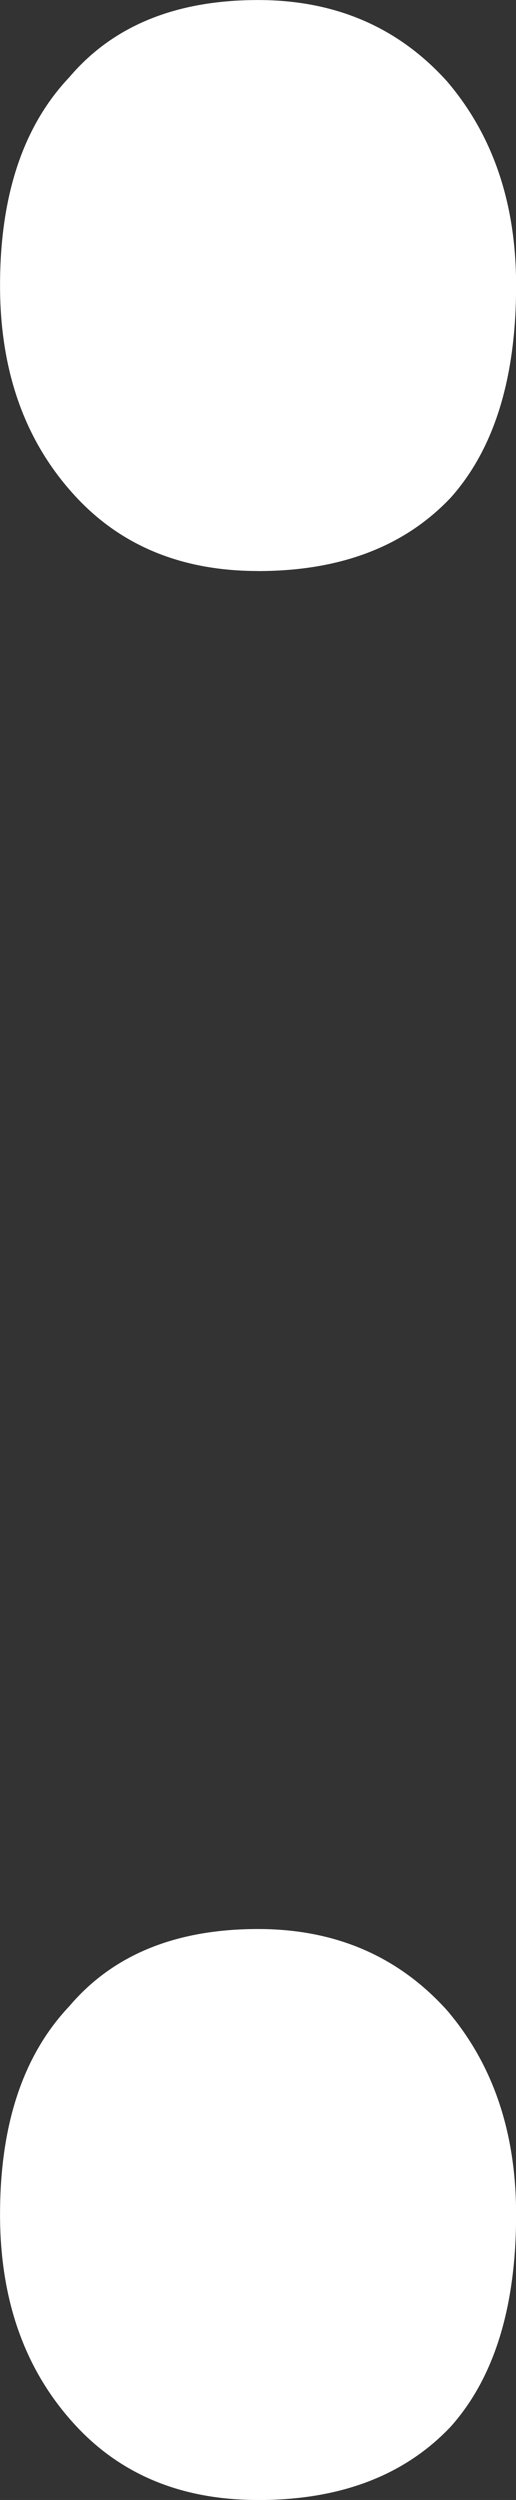<svg version="1.1" xmlns="http://www.w3.org/2000/svg" xmlns:xlink="http://www.w3.org/1999/xlink" width="10.749" height="51.982" viewBox="0,0,10.749,51.982"><rect x="0" y="0" width="10.749" height="51.982" fill="#333333" stroke="none"/><g transform="translate(-234.625,-154.009)"><g data-paper-data="{&quot;isPaintingLayer&quot;:true}" fill="#ffffff" fill-rule="nonzero" stroke="none" stroke-width="1" stroke-linecap="square" stroke-linejoin="miter" stroke-miterlimit="10" stroke-dasharray="" stroke-dashoffset="0" style="mix-blend-mode: normal"><path d="M240,205.991c-1.604,0 -2.888,-0.535 -3.85,-1.604c-1.016,-1.123 -1.524,-2.567 -1.524,-4.332c0,-1.872 0.481,-3.316 1.444,-4.332c0.909,-1.07 2.219,-1.604 3.931,-1.604c1.604,0 2.915,0.562 3.931,1.685c0.963,1.123 1.444,2.54 1.444,4.252c0,1.925 -0.455,3.396 -1.364,4.412c-0.963,1.016 -2.3,1.524 -4.011,1.524zM240,165.882c-1.604,0 -2.888,-0.535 -3.85,-1.604c-1.016,-1.123 -1.524,-2.567 -1.524,-4.332c0,-1.872 0.481,-3.316 1.444,-4.332c0.909,-1.07 2.219,-1.604 3.931,-1.604c1.604,0 2.915,0.562 3.931,1.685c0.963,1.123 1.444,2.54 1.444,4.252c0,1.925 -0.455,3.396 -1.364,4.412c-0.963,1.016 -2.3,1.524 -4.011,1.524z"/></g></g></svg>